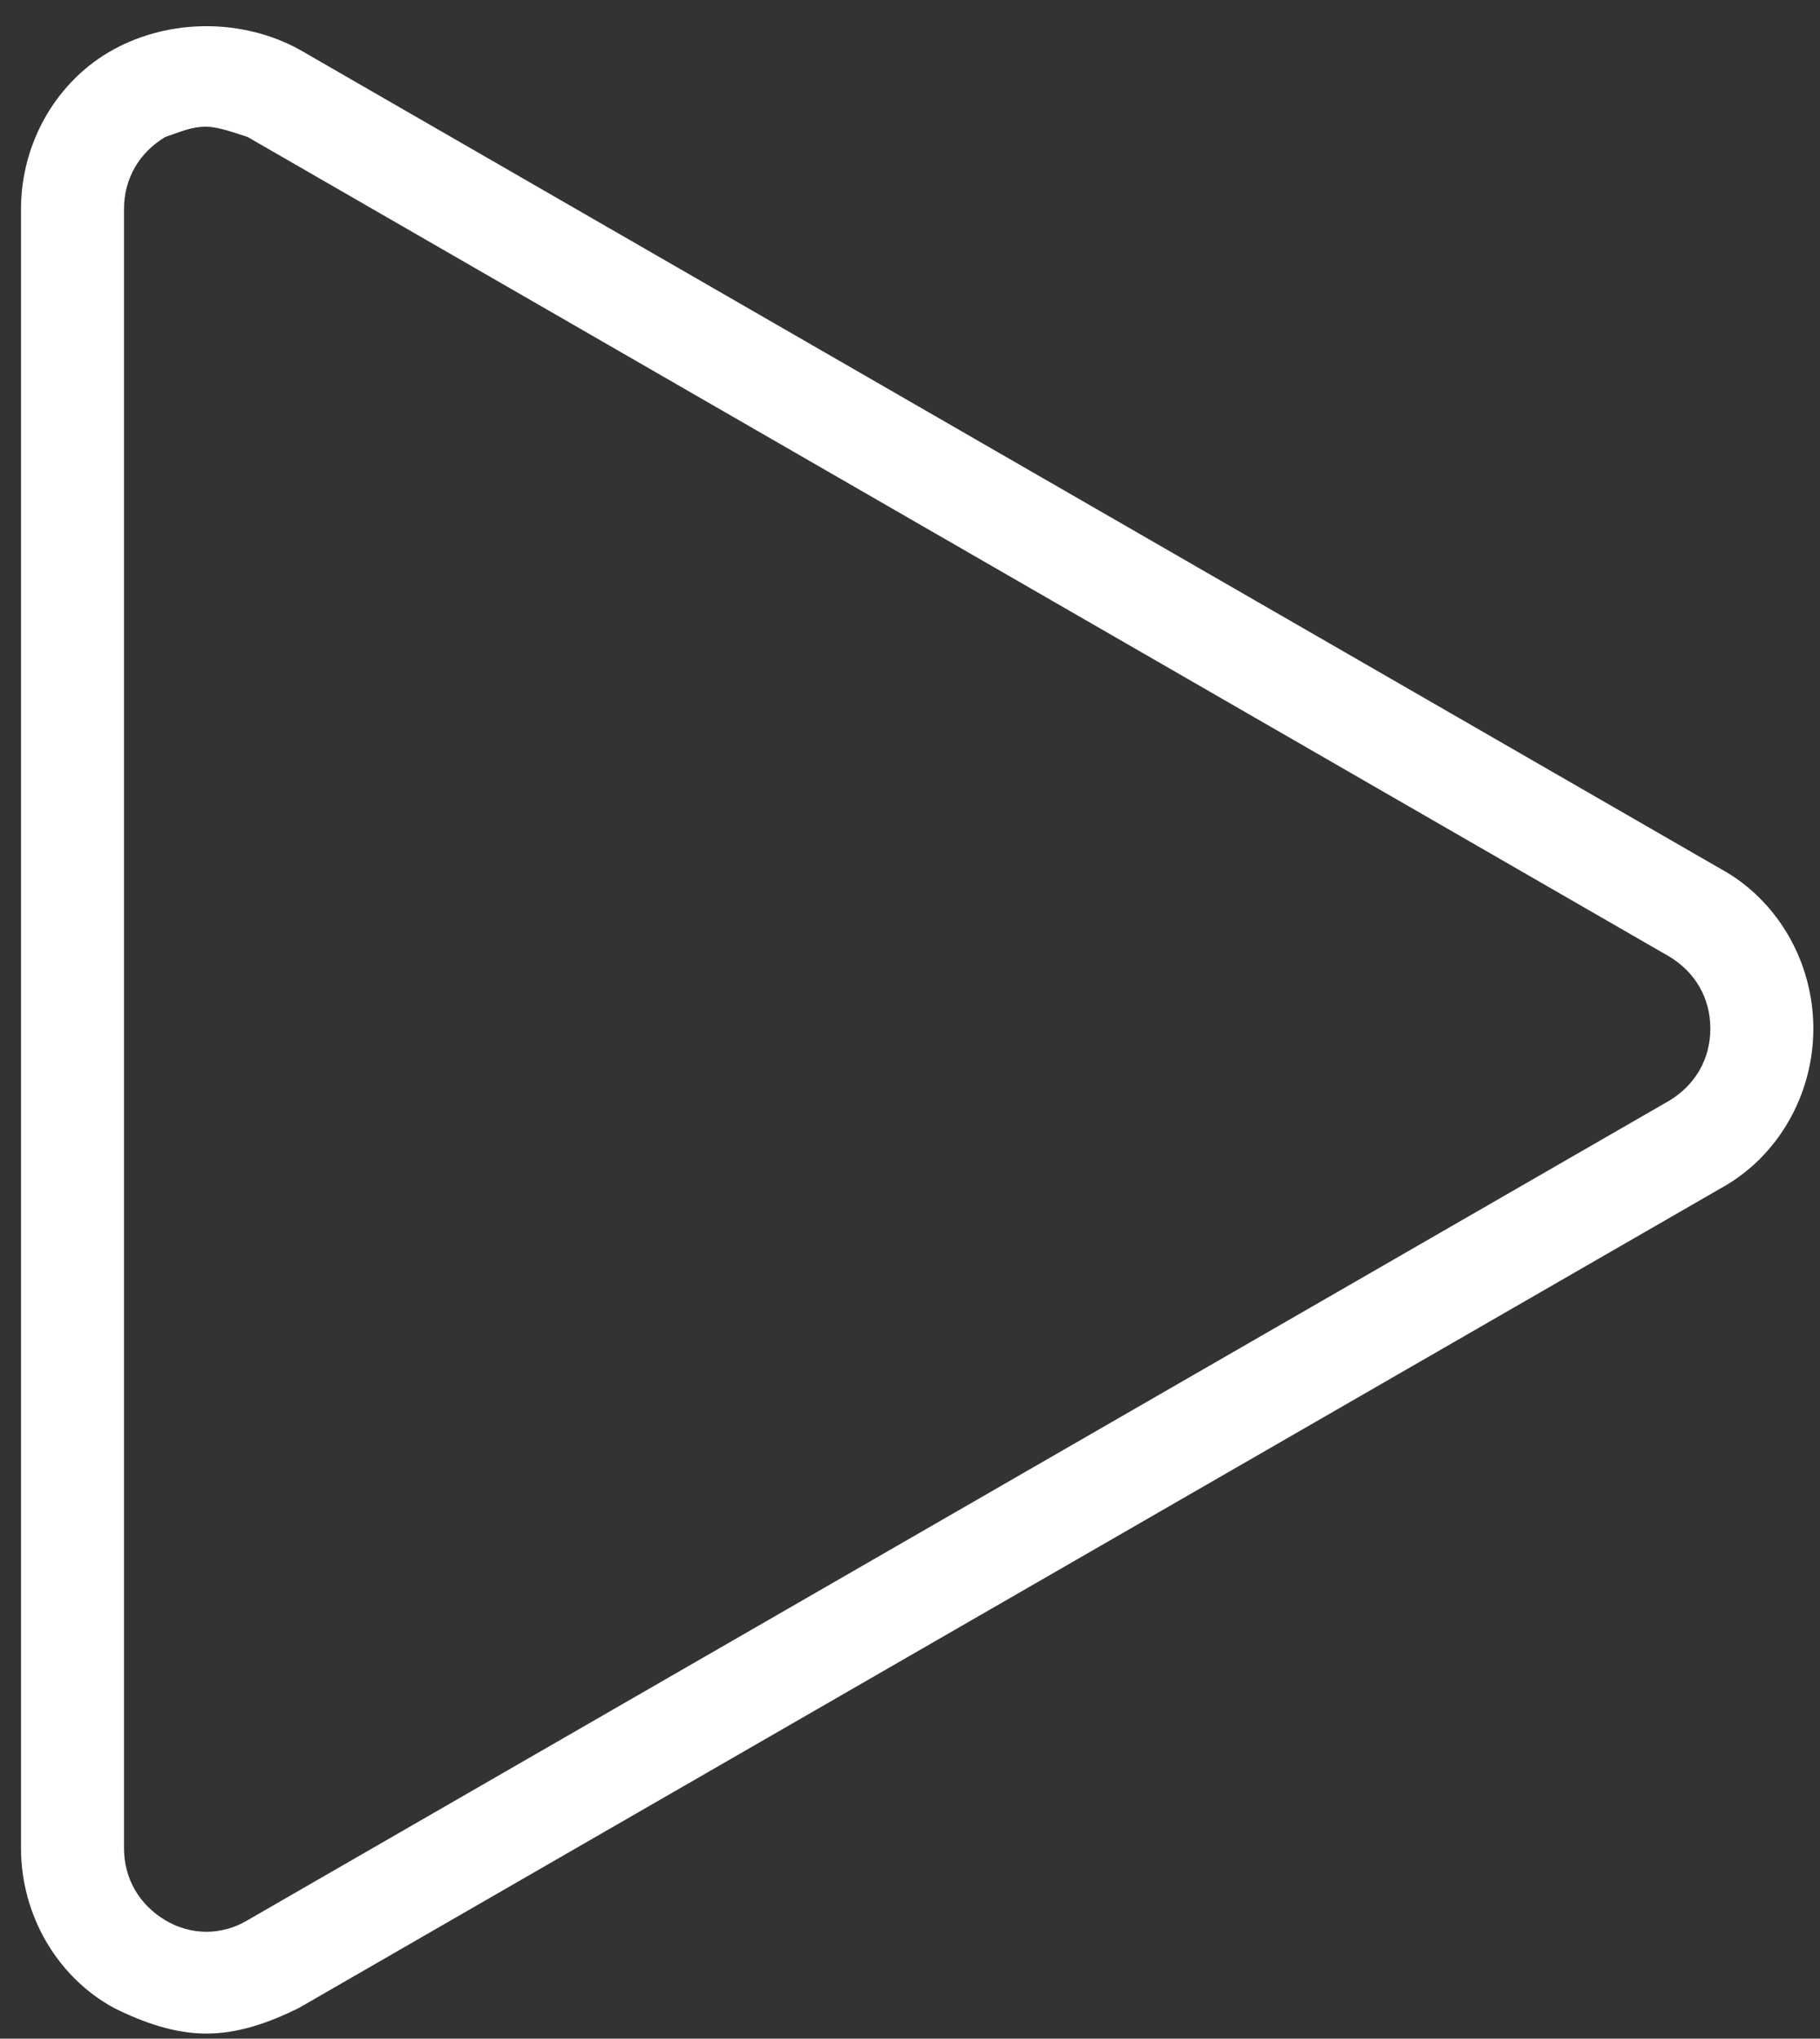 <svg width="67" height="75" viewBox="0 0 67 75" fill="none" xmlns="http://www.w3.org/2000/svg">
<rect x="0" y="0" width="67" height="75" fill="#333333" stroke="none"/>
<path d="M7.599 74.814C6.461 74.814 5.324 74.434 4.186 73.866C2.101 72.728 0.773 70.453 0.773 67.988V7.695C0.773 5.23 2.101 2.955 4.186 1.817C6.272 0.679 8.926 0.679 11.012 1.817L63.342 31.964C65.427 33.101 66.755 35.377 66.755 37.841C66.755 40.306 65.427 42.581 63.342 43.719L11.012 73.866C9.874 74.434 8.737 74.814 7.599 74.814ZM7.599 4.661C7.03 4.661 6.651 4.851 6.082 5.04C5.134 5.609 4.565 6.557 4.565 7.695V67.988C4.565 69.126 5.134 70.074 6.082 70.642C7.03 71.211 8.168 71.211 9.116 70.642L61.446 40.496C62.394 39.927 62.963 38.979 62.963 37.841C62.963 36.704 62.394 35.756 61.446 35.187L9.116 5.04C8.547 4.851 7.978 4.661 7.599 4.661Z" fill="white"/>
</svg>

